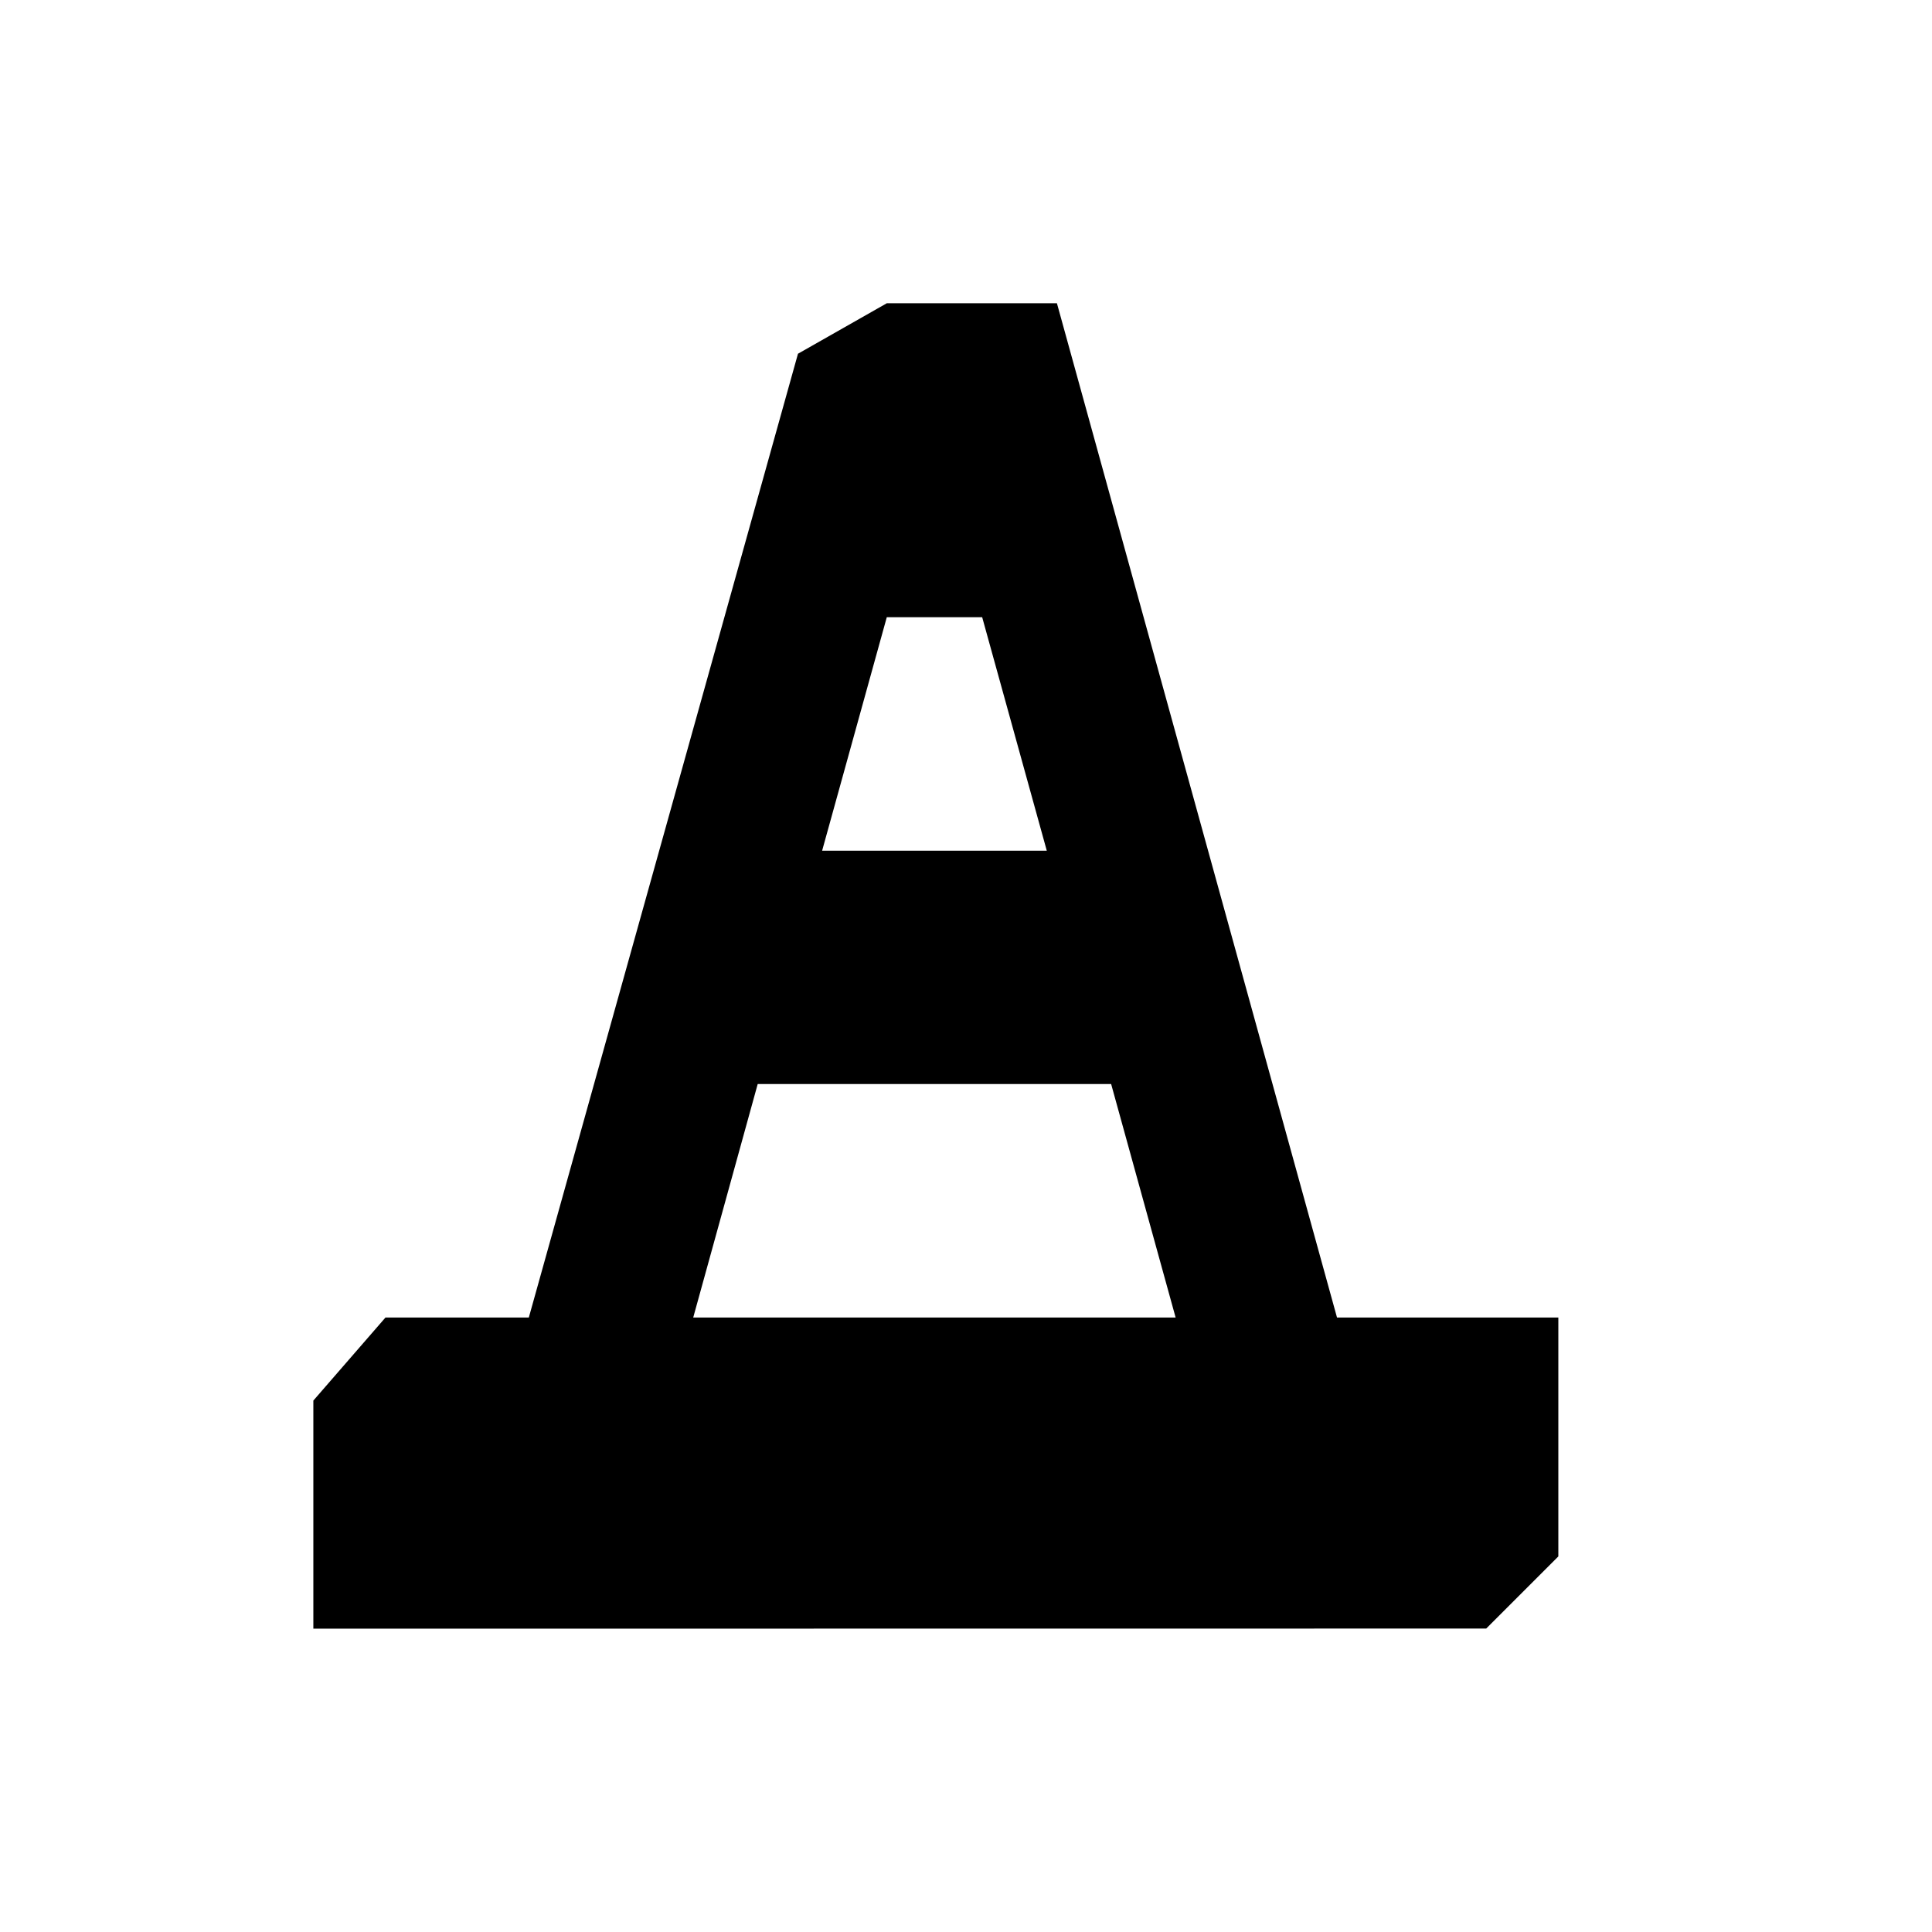 <?xml version="1.0" encoding="UTF-8" standalone="no"?>
<svg
   xmlns:dc="http://purl.org/dc/elements/1.1/"
   xmlns:cc="http://creativecommons.org/ns#"
   xmlns:rdf="http://www.w3.org/1999/02/22-rdf-syntax-ns#"
   xmlns:svg="http://www.w3.org/2000/svg"
   xmlns="http://www.w3.org/2000/svg"
   xmlns:sodipodi="http://sodipodi.sourceforge.net/DTD/sodipodi-0.dtd"
   xmlns:inkscape="http://www.inkscape.org/namespaces/inkscape"
   width="32"
   height="32"
   version="1.1"
   id="svg12"
   sodipodi:docname="vlc.svg"
   inkscape:version="0.92.5 (2060ec1f9f, 2020-04-08)">
                  <style
     id="current-color-scheme" />
  <defs
     id="defs16" />
  <sodipodi:namedview
     pagecolor="#ffffff"
     bordercolor="#666666"
     borderopacity="1"
     objecttolerance="10"
     gridtolerance="10"
     guidetolerance="10"
     inkscape:pageopacity="0"
     inkscape:pageshadow="2"
     inkscape:window-width="1720"
     inkscape:window-height="1298"
     id="namedview14"
     showgrid="false"
     showguides="false"
     inkscape:guide-bbox="true"
     inkscape:snap-center="true"
     inkscape:zoom="10.429825"
     inkscape:cx="4.0203802"
     inkscape:cy="44.491284"
     inkscape:window-x="0"
     inkscape:window-y="0"
     inkscape:window-maximized="0"
     inkscape:current-layer="svg12">
    <sodipodi:guide
       position="5.189,5.023"
       orientation="1,0"
       id="guide830"
       inkscape:locked="false" />
    <sodipodi:guide
       position="25.811,7.6"
       orientation="1,0"
       id="guide832"
       inkscape:locked="false" />
    <sodipodi:guide
       position="25.918,6.04"
       orientation="0,1"
       id="guide834"
       inkscape:locked="false" />
    <sodipodi:guide
       position="66.576,21.389"
       orientation="1,0"
       id="guide854"
       inkscape:locked="false" />
    <sodipodi:guide
       position="50.576,21.389"
       orientation="1,0"
       id="guide856"
       inkscape:locked="false" />
    <sodipodi:guide
       position="66.576,19.389"
       orientation="0,1"
       id="guide858"
       inkscape:locked="false" />
    <sodipodi:guide
       position="57.887,21.389"
       orientation="0,1"
       id="guide860"
       inkscape:locked="false" />
    <sodipodi:guide
       position="57.747,35.699"
       orientation="0.964,-0.266"
       id="guide870"
       inkscape:locked="false" />
    <sodipodi:guide
       position="60.457,35.39"
       orientation="0,1"
       id="guide872"
       inkscape:locked="false" />
    <sodipodi:guide
       position="60.457,35.39"
       orientation="0.965,0.264"
       id="guide876"
       inkscape:locked="false" />
    <sodipodi:guide
       position="48.285,21.389"
       orientation="-0.964,-0.266"
       id="guide880"
       inkscape:locked="false" />
    <sodipodi:guide
       position="40.52,34.742"
       orientation="0.964,-0.266"
       id="guide882"
       inkscape:locked="false" />
    <sodipodi:guide
       position="42.559,34.611"
       orientation="1,0"
       id="guide884"
       inkscape:locked="false" />
    <sodipodi:guide
       position="44.598,34.742"
       orientation="1,0"
       id="guide900"
       inkscape:locked="false" />
    <sodipodi:guide
       position="41.946,36.423"
       orientation="0,1"
       id="guide902"
       inkscape:locked="false" />
    <sodipodi:guide
       position="15.445,27.995"
       orientation="0,1"
       id="guide906"
       inkscape:locked="false" />
    <sodipodi:guide
       position="13.217,26.141"
       orientation="0.964,-0.266"
       id="guide933"
       inkscape:locked="false" />
    <sodipodi:guide
       position="19.473,10.178"
       orientation="0,1"
       id="guide935"
       inkscape:locked="false" />
    <sodipodi:guide
       position="17.506,26.977"
       orientation="0.964,0.266"
       id="guide937"
       inkscape:locked="false" />
  </sodipodi:namedview>
  <g
     id="22-22-vlc"
     transform="translate(0,-22)">
    <rect
       style="opacity:0.001"
       width="22"
       height="22"
       x="0"
       y="0"
       rx=".752"
       ry=".72"
       id="rect2" />
    <path
       style="fill:currentColor"
       d="M 10.409,3.051 9.344,3.657 6.118,15.211 H 4.399 l -0.865,0.996 v 2.735 l 14.061,-0.001 0.865,-0.865 V 15.211 H 15.807 L 12.449,3.051 Z M 9.634,9.614 10.409,6.815 h 1.144 l 0.775,2.799 z m 3.465,2.798 0.773,2.799 H 8.089 l 0.773,-2.799 z"
       id="path4275-6"
       inkscape:connector-curvature="0"
       sodipodi:nodetypes="cccccccccccccccccccccc"
       class="ColorScheme-Text" />
  </g>
  <g
     id="vlc">
    <rect
       style="opacity:0.001"
       width="32"
       height="32"
       x="0"
       y="0"
       rx="1.094"
       ry="1.047"
       id="rect7" />
    <path
       style="fill:currentColor"
       d="M 14.688,5.023 13.217,5.859 8.759,21.822 H 6.385 l -1.195,1.376 v 3.778 l 19.426,-0.002 1.195,-1.195 V 21.822 H 22.145 L 17.506,5.023 Z M 13.617,14.09 14.688,10.223 h 1.58 l 1.07,3.867 z m 4.787,3.865 1.068,3.867 h -7.99 l 1.068,-3.867 z"
       id="path4275"
       inkscape:connector-curvature="0"
       sodipodi:nodetypes="cccccccccccccccccccccc"
       class="ColorScheme-Text" />
  </g>
</svg>
